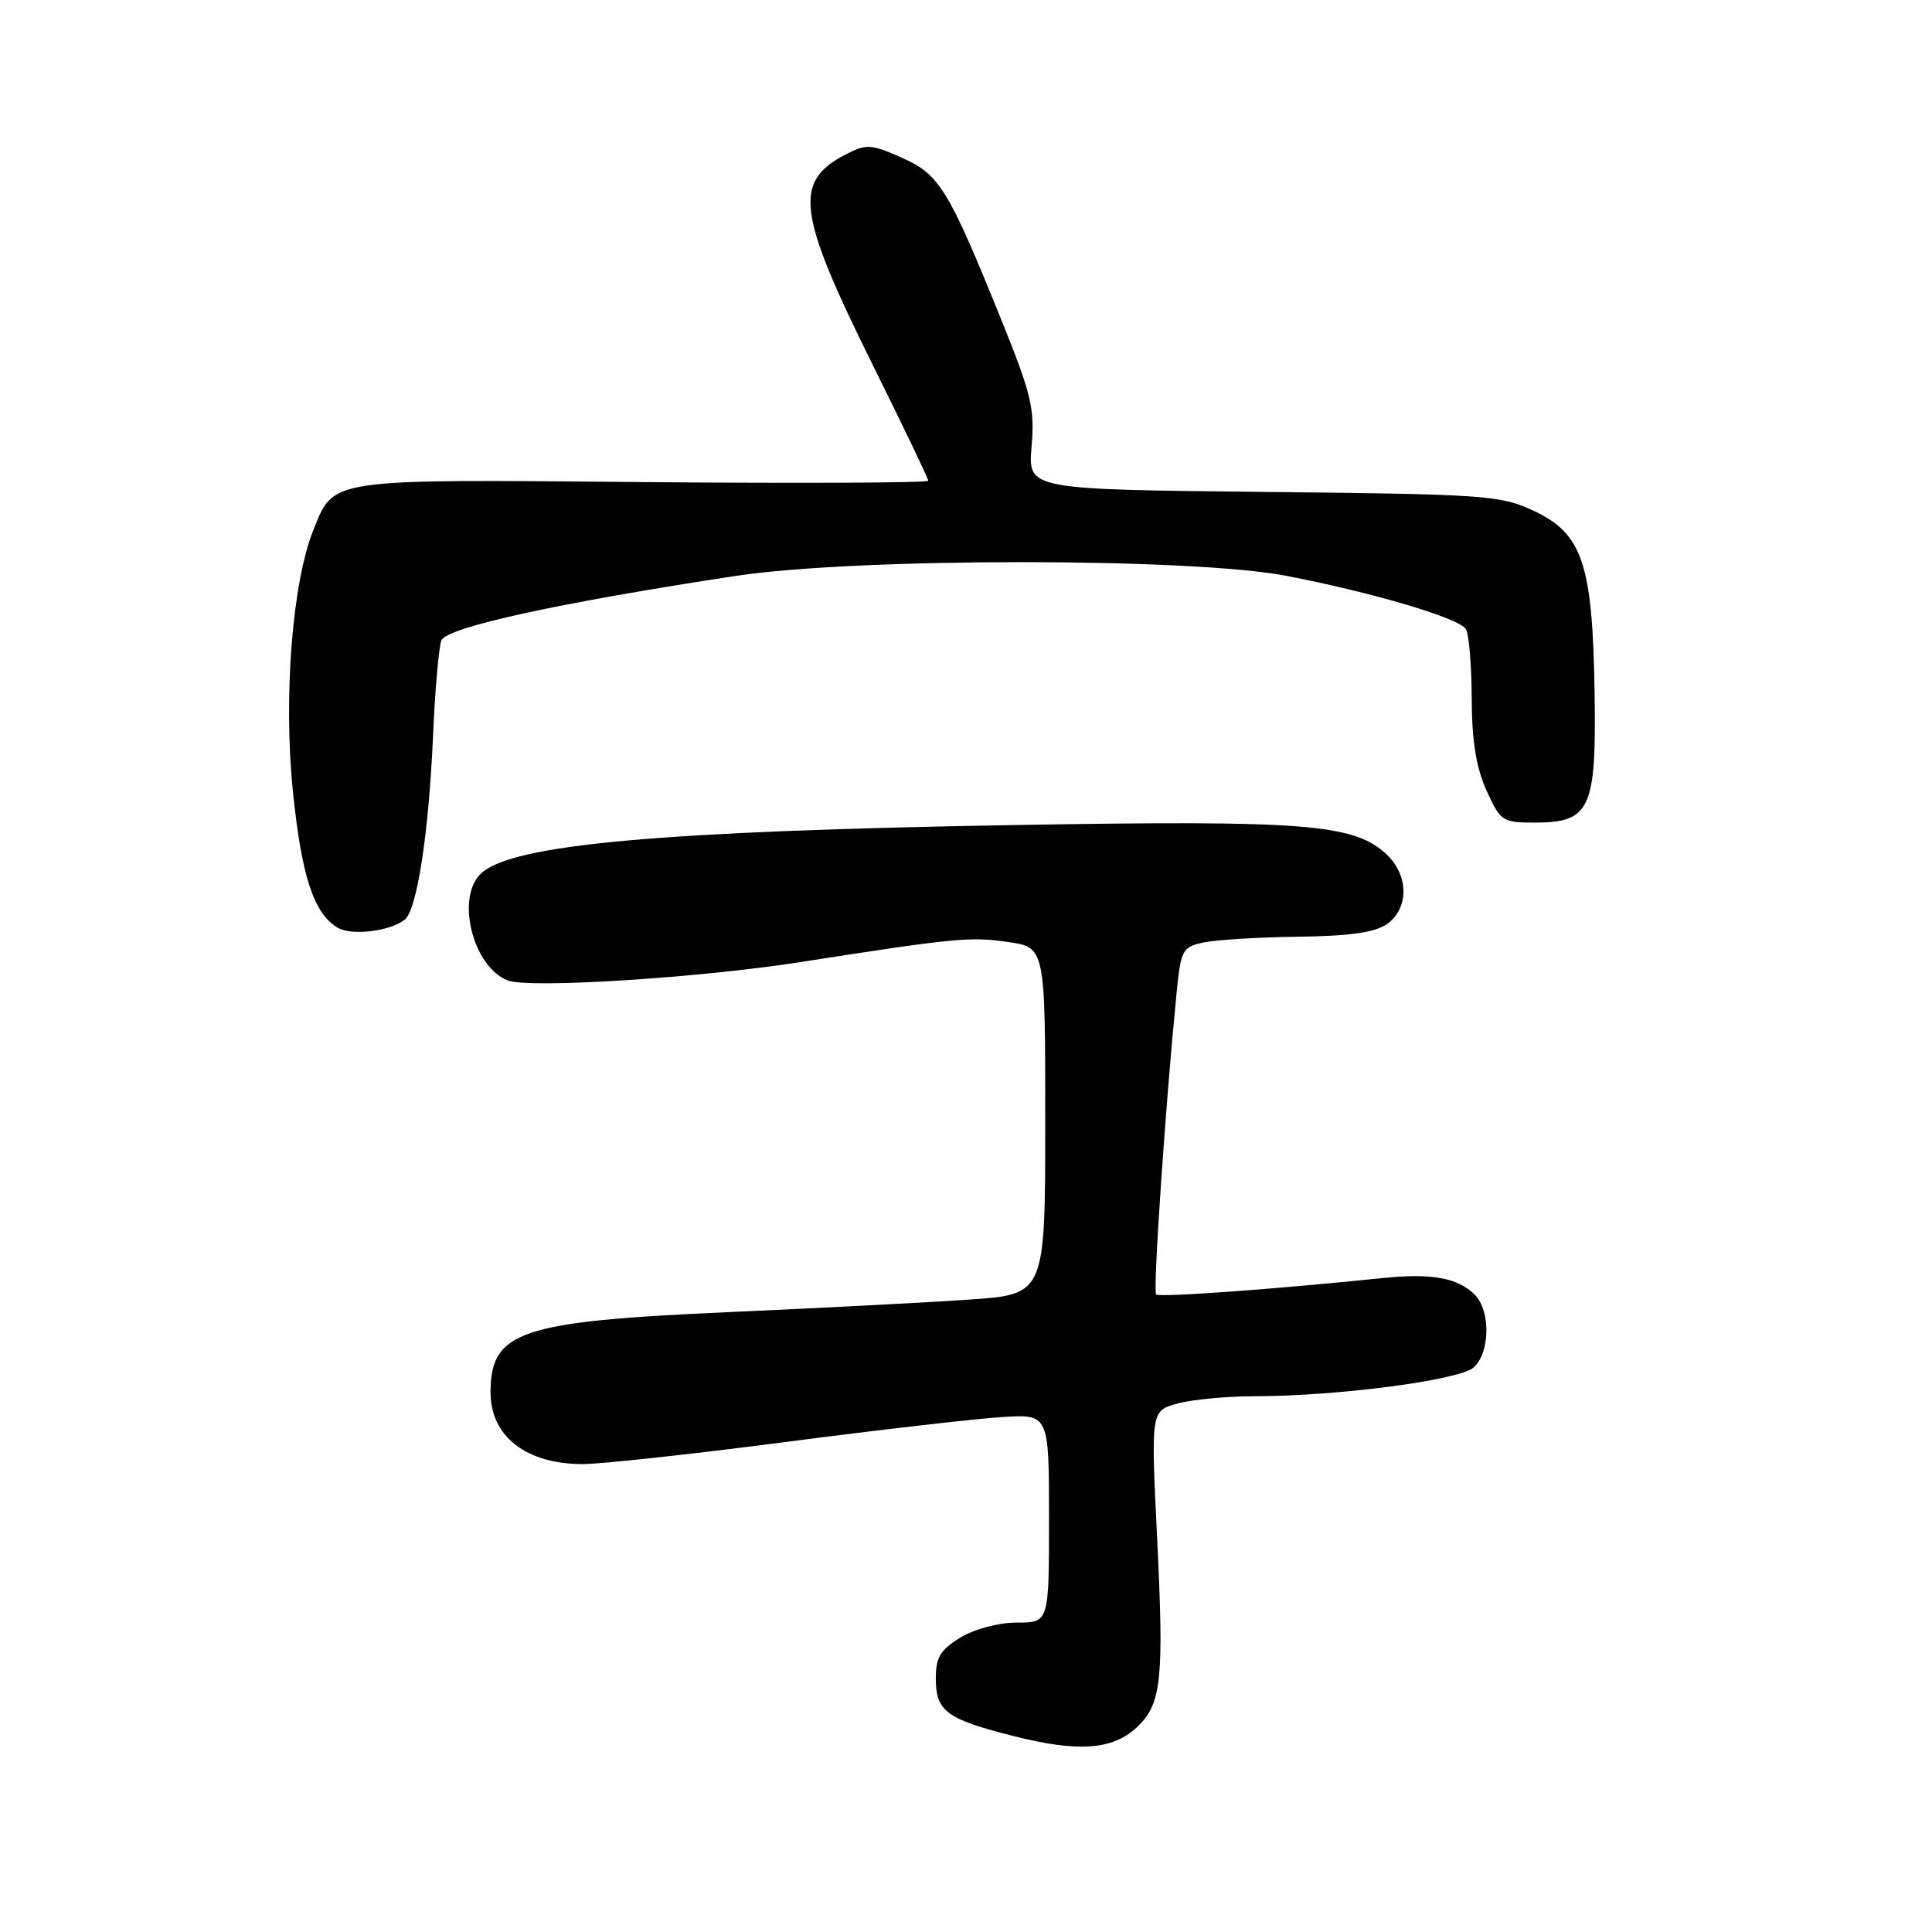 <?xml version="1.0" encoding="UTF-8" standalone="no"?>
<!DOCTYPE svg PUBLIC "-//W3C//DTD SVG 1.1//EN" "http://www.w3.org/Graphics/SVG/1.1/DTD/svg11.dtd" >
<svg xmlns="http://www.w3.org/2000/svg" xmlns:xlink="http://www.w3.org/1999/xlink" version="1.1" viewBox="0 0 256 256">
 <g >
 <path fill="currentColor"
d=" M 150.63 228.88 C 153.92 225.79 154.25 222.66 153.32 203.68 C 152.50 186.96 152.50 186.96 156.00 185.98 C 157.93 185.45 162.52 185.01 166.21 185.01 C 177.22 185.00 193.31 182.89 195.25 181.21 C 197.44 179.31 197.54 173.69 195.43 171.57 C 193.17 169.31 189.70 168.68 183.20 169.35 C 168.74 170.84 153.60 171.94 153.19 171.52 C 152.76 171.09 154.42 146.58 155.86 132.01 C 156.47 125.80 156.63 125.49 159.50 124.88 C 161.15 124.53 166.79 124.18 172.03 124.12 C 178.88 124.03 182.18 123.56 183.78 122.44 C 186.71 120.39 186.69 115.99 183.73 113.21 C 179.42 109.17 173.03 108.67 134.50 109.32 C 87.52 110.12 68.00 111.88 63.79 115.69 C 60.33 118.82 62.63 128.15 67.30 129.92 C 70.14 131.00 92.51 129.59 106.00 127.49 C 126.46 124.30 128.55 124.09 133.50 124.81 C 138.50 125.52 138.50 125.52 138.50 148.51 C 138.50 171.50 138.50 171.50 128.50 172.20 C 123.00 172.58 108.56 173.33 96.40 173.87 C 68.88 175.09 65.00 176.40 65.00 184.50 C 65.00 190.33 69.72 194.00 77.23 194.00 C 79.61 194.00 91.67 192.69 104.03 191.08 C 116.39 189.47 129.31 187.98 132.75 187.77 C 139.00 187.37 139.00 187.37 139.00 201.19 C 139.00 215.00 139.00 215.00 134.75 215.00 C 132.28 215.01 129.14 215.84 127.25 216.99 C 124.61 218.60 124.00 219.61 124.00 222.36 C 124.00 226.75 125.35 227.76 134.19 230.01 C 142.83 232.21 147.42 231.89 150.63 228.88 Z  M 53.64 121.85 C 55.26 120.55 56.82 110.37 57.38 97.50 C 57.64 91.45 58.14 85.76 58.49 84.85 C 59.17 83.13 74.01 79.88 97.50 76.31 C 113.52 73.88 157.97 73.88 170.50 76.31 C 182.08 78.56 193.30 81.89 194.23 83.35 C 194.64 83.98 194.99 88.10 195.01 92.50 C 195.03 98.20 195.60 101.72 196.97 104.75 C 198.82 108.81 199.10 109.00 203.30 109.00 C 210.74 109.00 211.54 107.27 211.29 91.63 C 211.02 74.63 209.67 70.66 203.12 67.64 C 198.77 65.62 196.69 65.48 167.35 65.18 C 136.20 64.85 136.20 64.85 136.69 59.18 C 137.12 54.15 136.67 52.23 132.70 42.43 C 125.64 24.97 124.49 23.11 119.46 20.88 C 115.39 19.08 114.81 19.05 112.05 20.47 C 105.10 24.07 105.63 28.18 115.64 48.35 C 119.69 56.51 123.00 63.42 123.00 63.70 C 123.00 63.98 106.01 64.06 85.25 63.88 C 43.17 63.50 44.28 63.34 41.50 70.30 C 38.73 77.21 37.54 92.43 38.81 104.83 C 39.96 116.13 41.58 121.06 44.75 122.93 C 46.60 124.02 51.71 123.40 53.64 121.85 Z "/>
</g>
</svg>